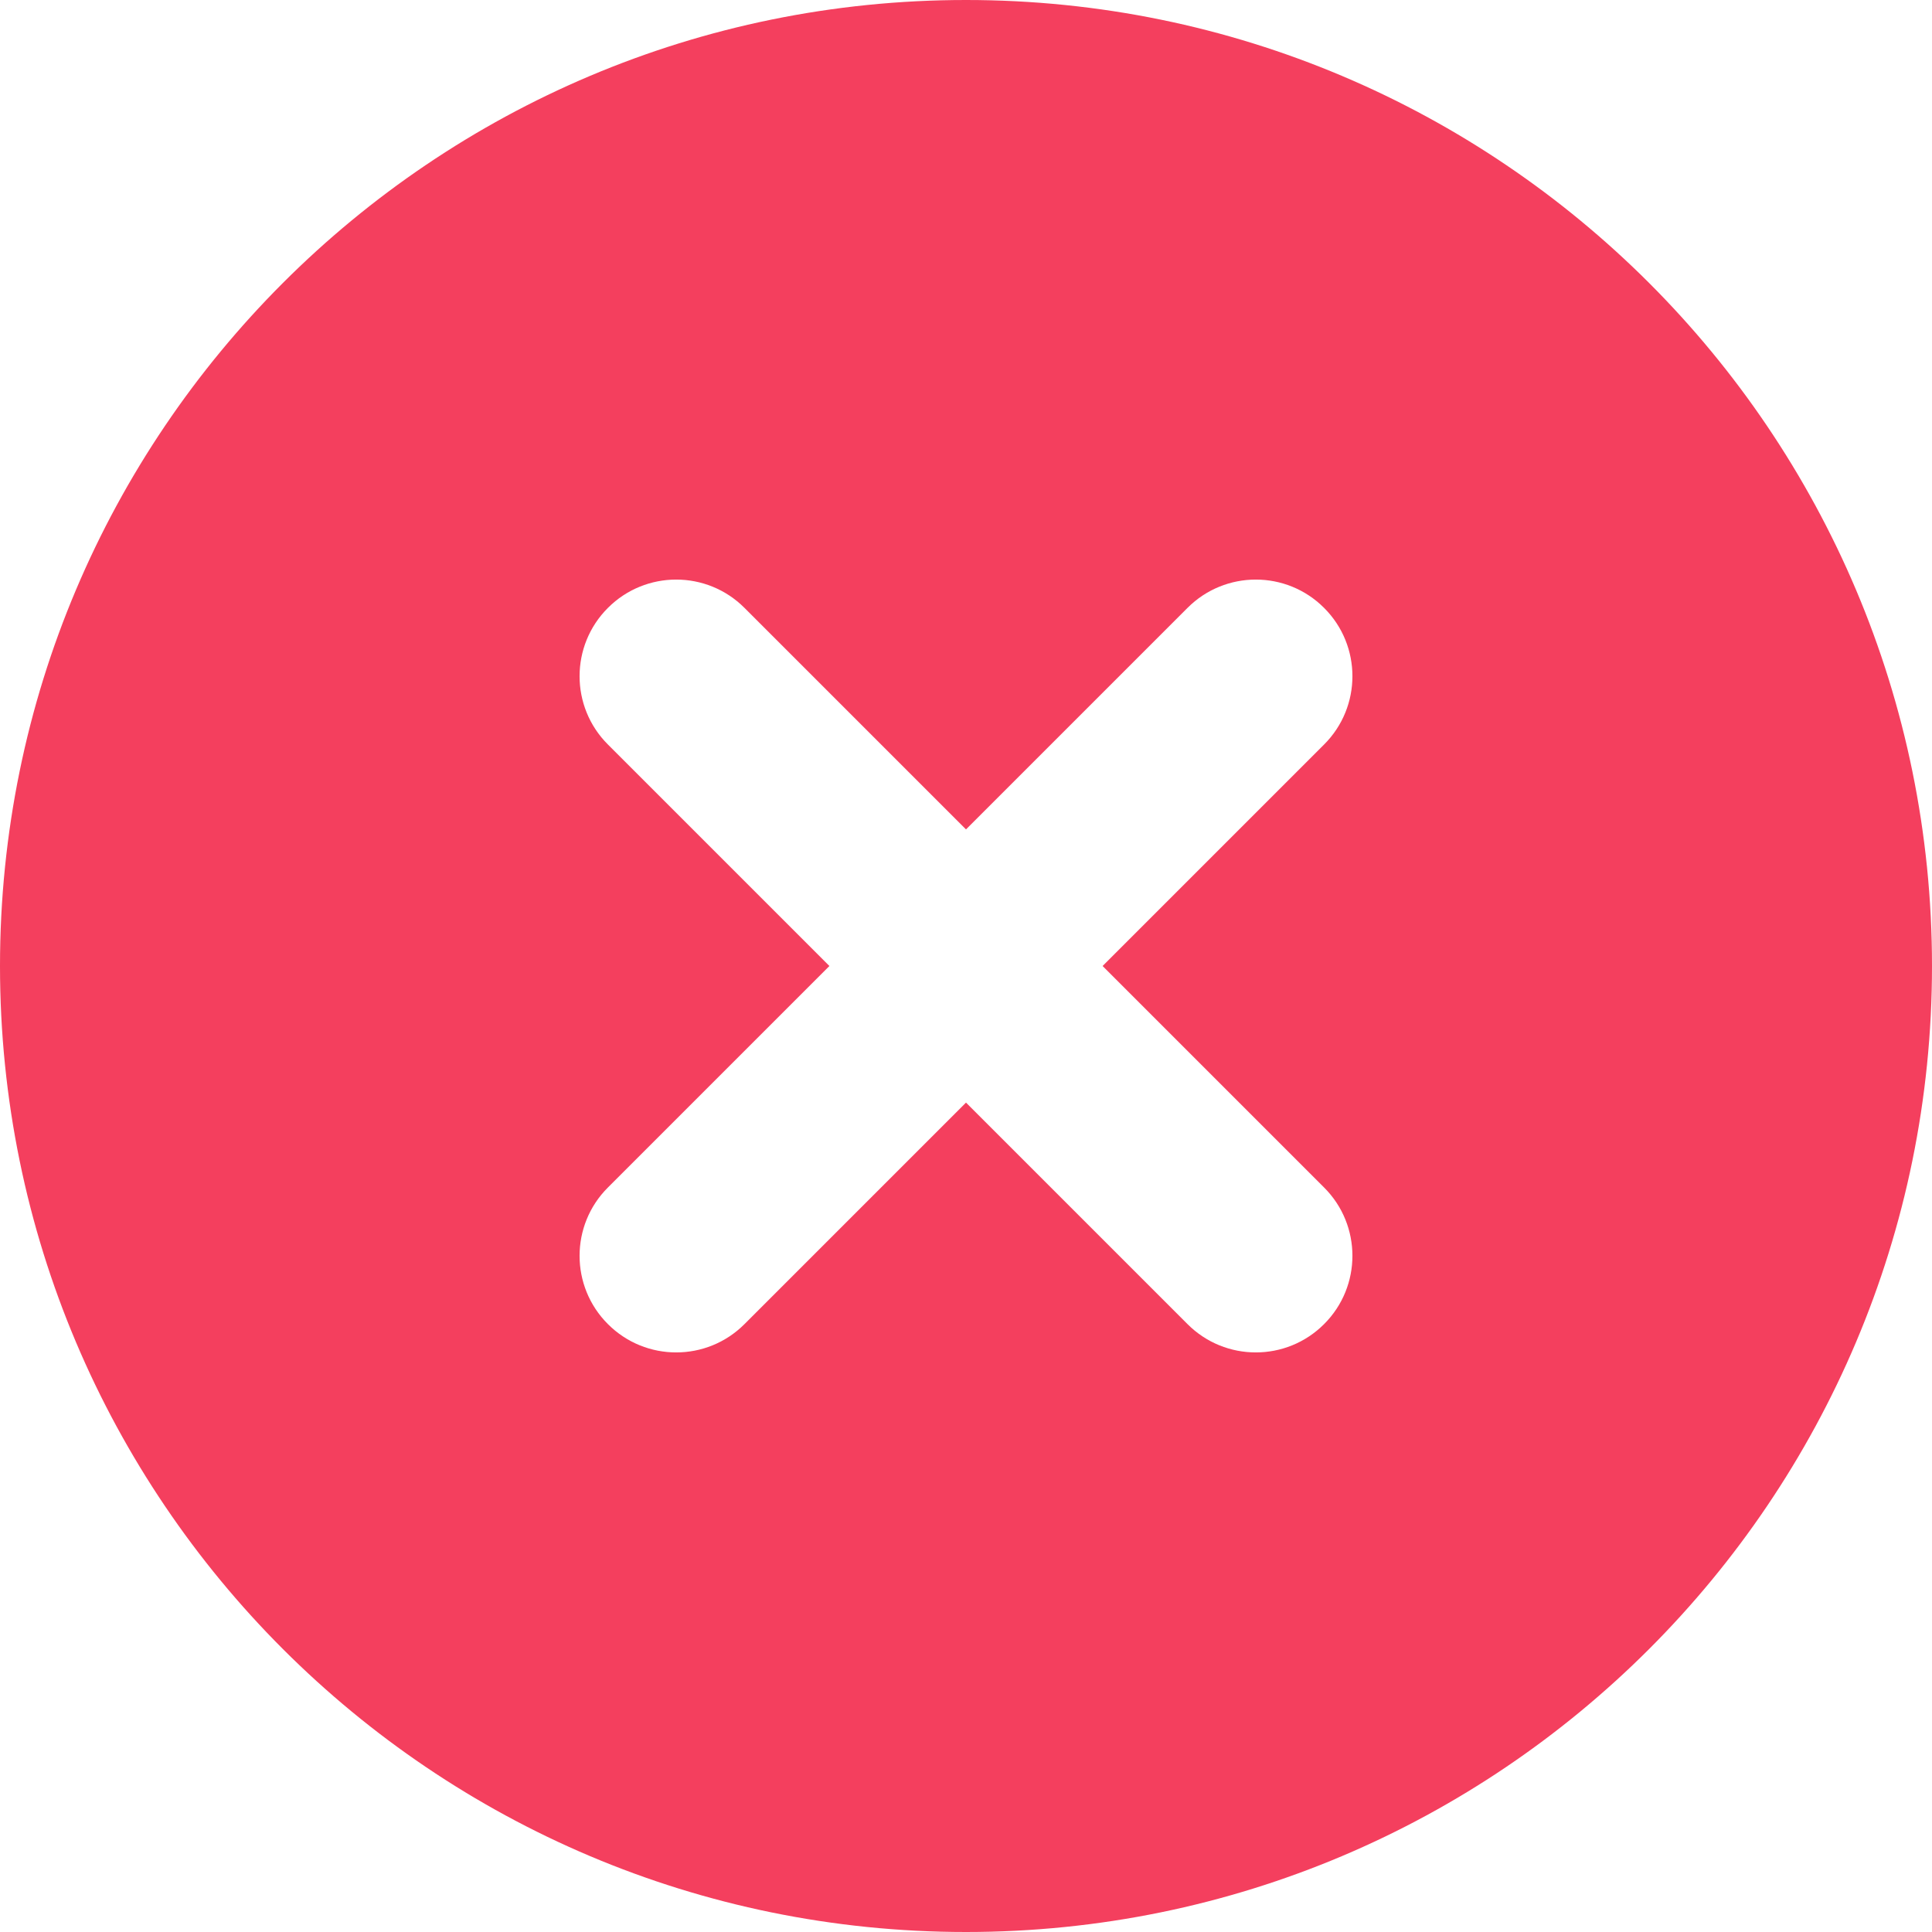 <svg width="20" height="20" viewBox="0 0 20 20" fill="none" xmlns="http://www.w3.org/2000/svg">
<path fill-rule="evenodd" clip-rule="evenodd" d="M10 -0C4.477 -0 0 4.477 0 10C0 15.523 4.477 20 10 20C15.523 20 20 15.523 20 10C20 4.477 15.523 -0 10 -0ZM13.707 7.707C14.098 7.317 14.098 6.683 13.707 6.293C13.317 5.902 12.683 5.902 12.293 6.293L10 8.586L7.707 6.293C7.317 5.902 6.683 5.902 6.293 6.293C5.902 6.683 5.902 7.317 6.293 7.707L8.586 10L6.293 12.293C5.902 12.683 5.902 13.317 6.293 13.707C6.683 14.098 7.317 14.098 7.707 13.707L10 11.414L12.293 13.707C12.683 14.098 13.317 14.098 13.707 13.707C14.098 13.317 14.098 12.683 13.707 12.293L11.414 10L13.707 7.707Z" fill="#F43F5E"/>
</svg>

